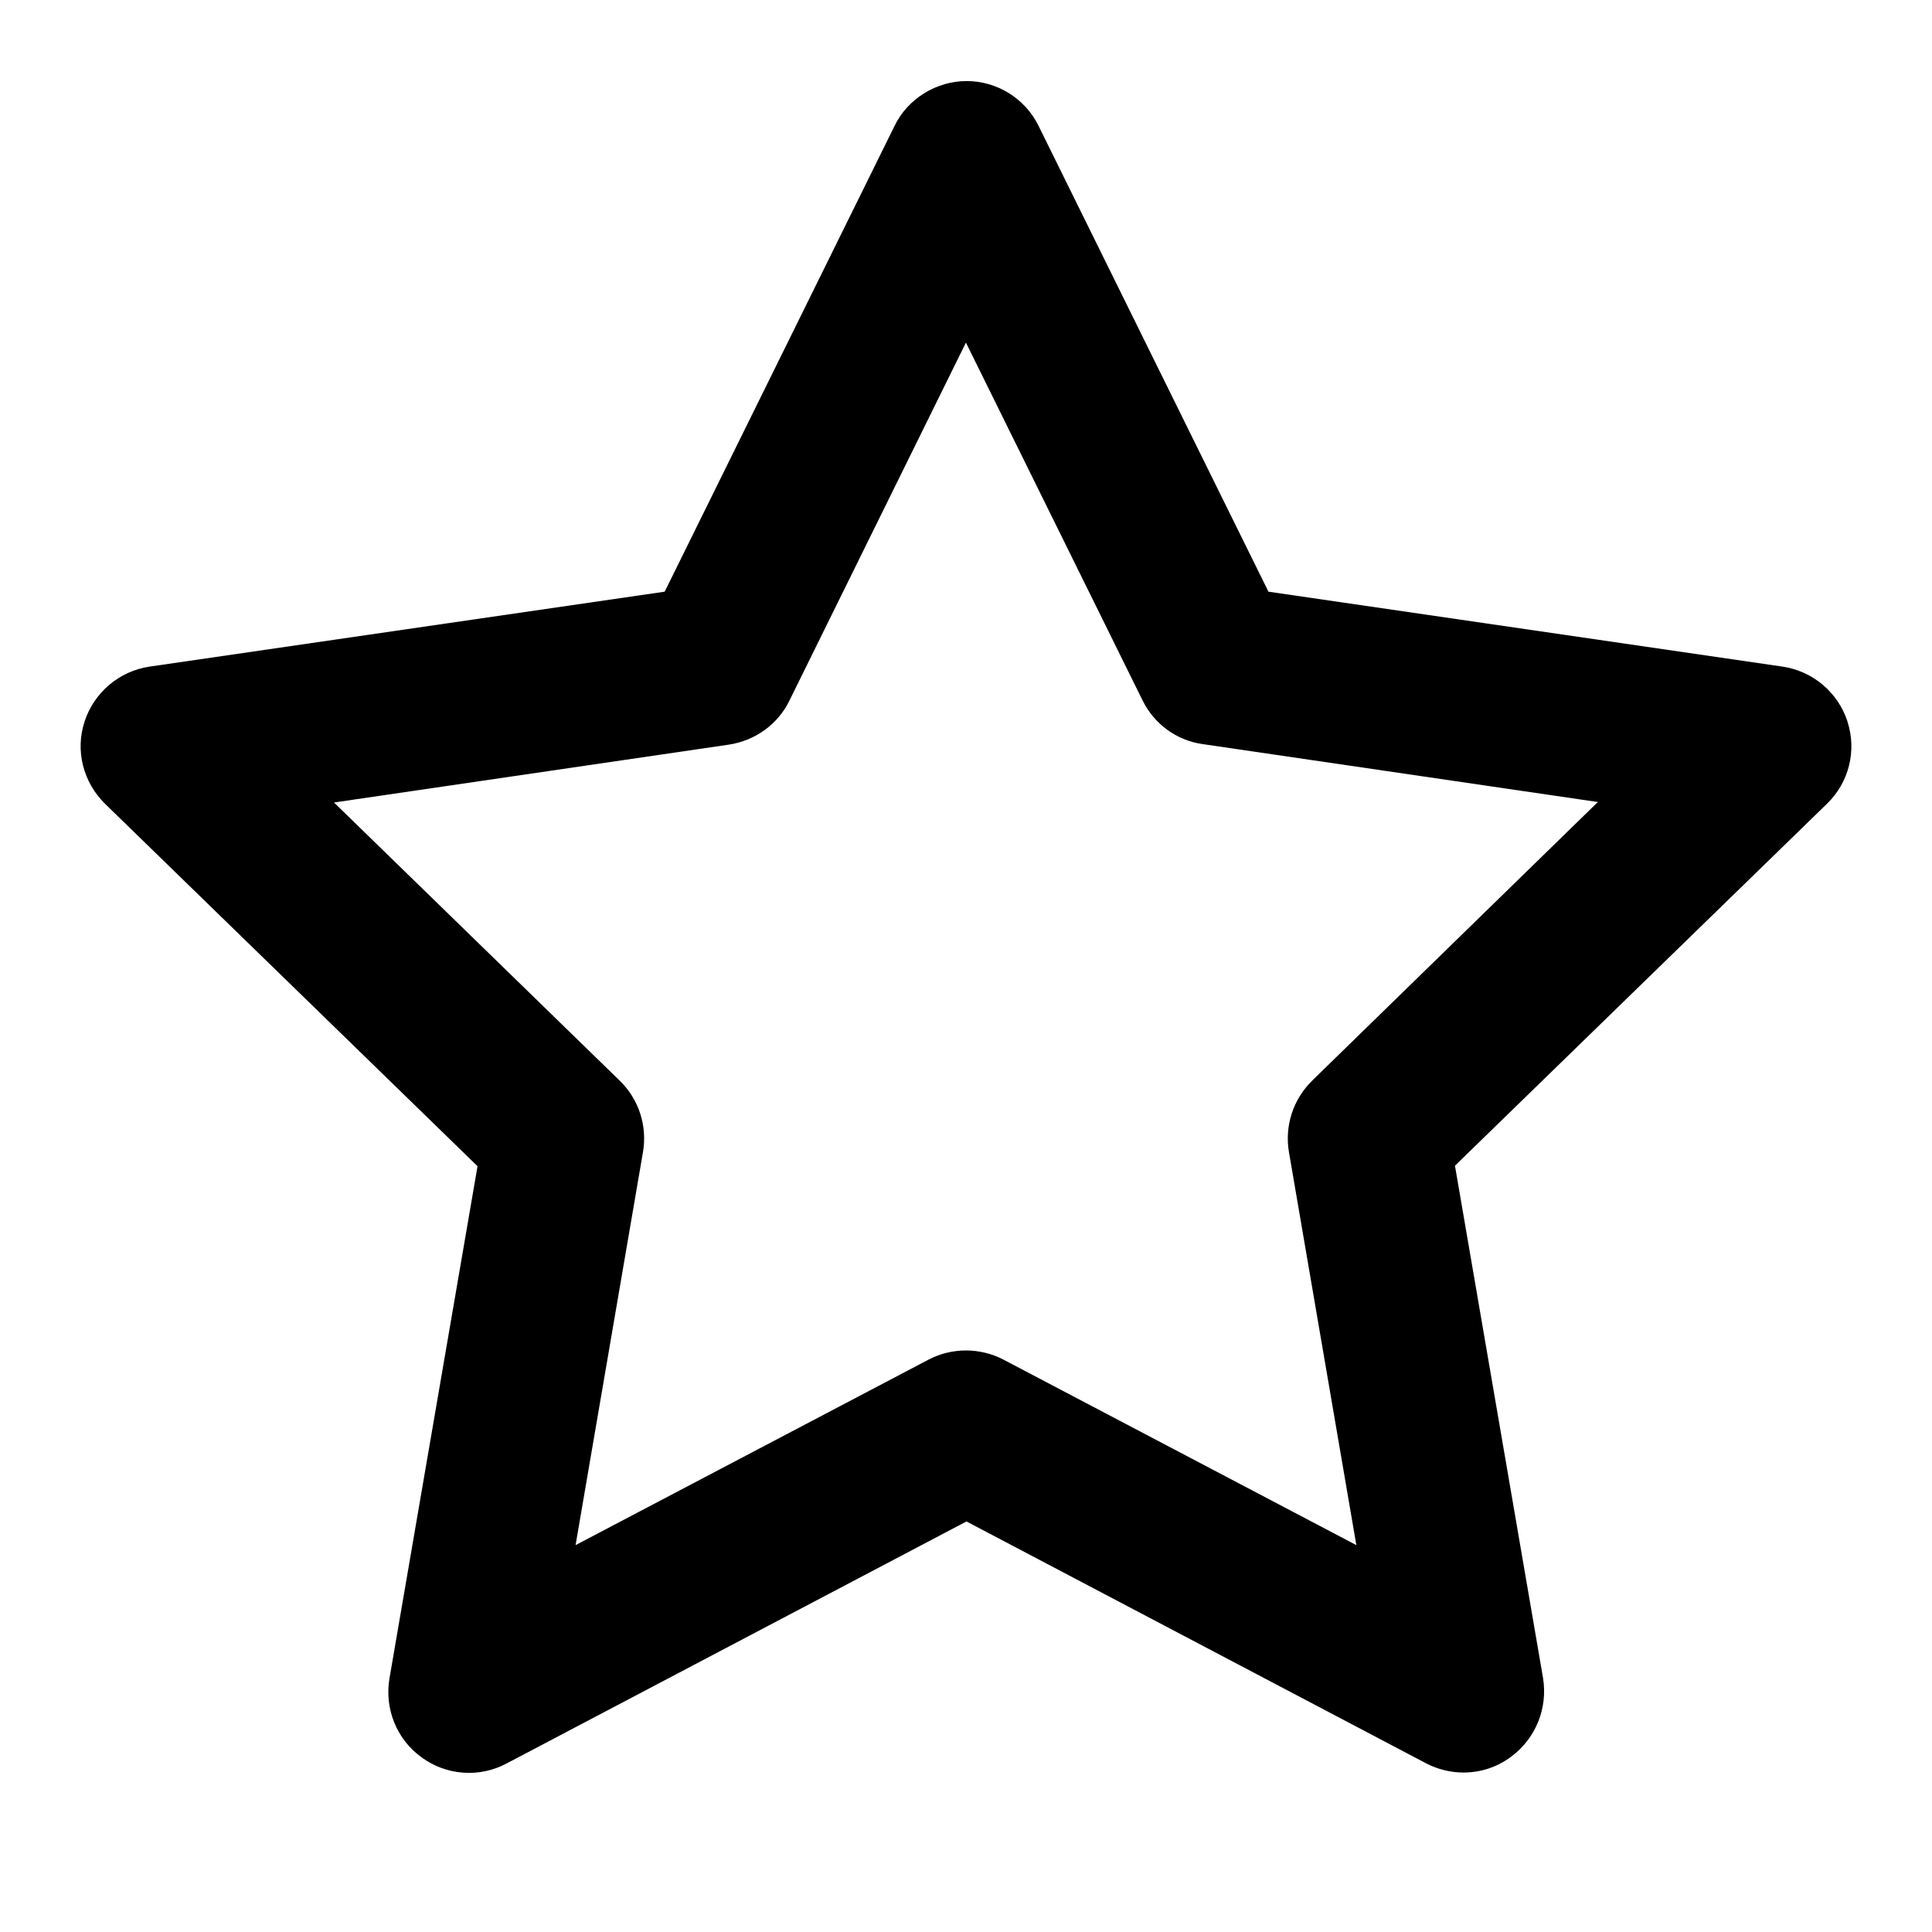 <!-- Generated by IcoMoon.io -->
<svg version="1.1" xmlns="http://www.w3.org/2000/svg" width="24" height="24" viewBox="0 0 24 24">
<title>star</title>
<path d="M22.95 8.962c-0.119-0.363-0.431-0.625-0.806-0.681l-6.387-0.931-2.856-5.787c-0.169-0.344-0.519-0.556-0.894-0.556s-0.731 0.219-0.894 0.556l-2.856 5.787-6.4 0.931c-0.375 0.056-0.687 0.319-0.806 0.681s-0.019 0.756 0.256 1.025l4.625 4.5-1.094 6.363c-0.063 0.375 0.087 0.756 0.4 0.981 0.306 0.225 0.719 0.256 1.056 0.075l5.712-3.006 5.712 3.006c0.144 0.075 0.306 0.113 0.462 0.113 0.206 0 0.413-0.063 0.588-0.194 0.306-0.225 0.462-0.6 0.4-0.981l-1.094-6.363 4.625-4.5c0.269-0.263 0.369-0.656 0.25-1.019zM16.3 13.425c-0.237 0.231-0.344 0.563-0.288 0.888l0.837 4.881-4.387-2.306c-0.144-0.075-0.306-0.112-0.462-0.112-0.162 0-0.319 0.038-0.462 0.112l-4.388 2.306 0.837-4.881c0.056-0.325-0.050-0.656-0.288-0.888l-3.55-3.456 4.906-0.719c0.325-0.050 0.606-0.25 0.75-0.544l2.194-4.45 2.194 4.444c0.144 0.294 0.425 0.5 0.75 0.544l4.906 0.719-3.55 3.462z"></path>
</svg>
